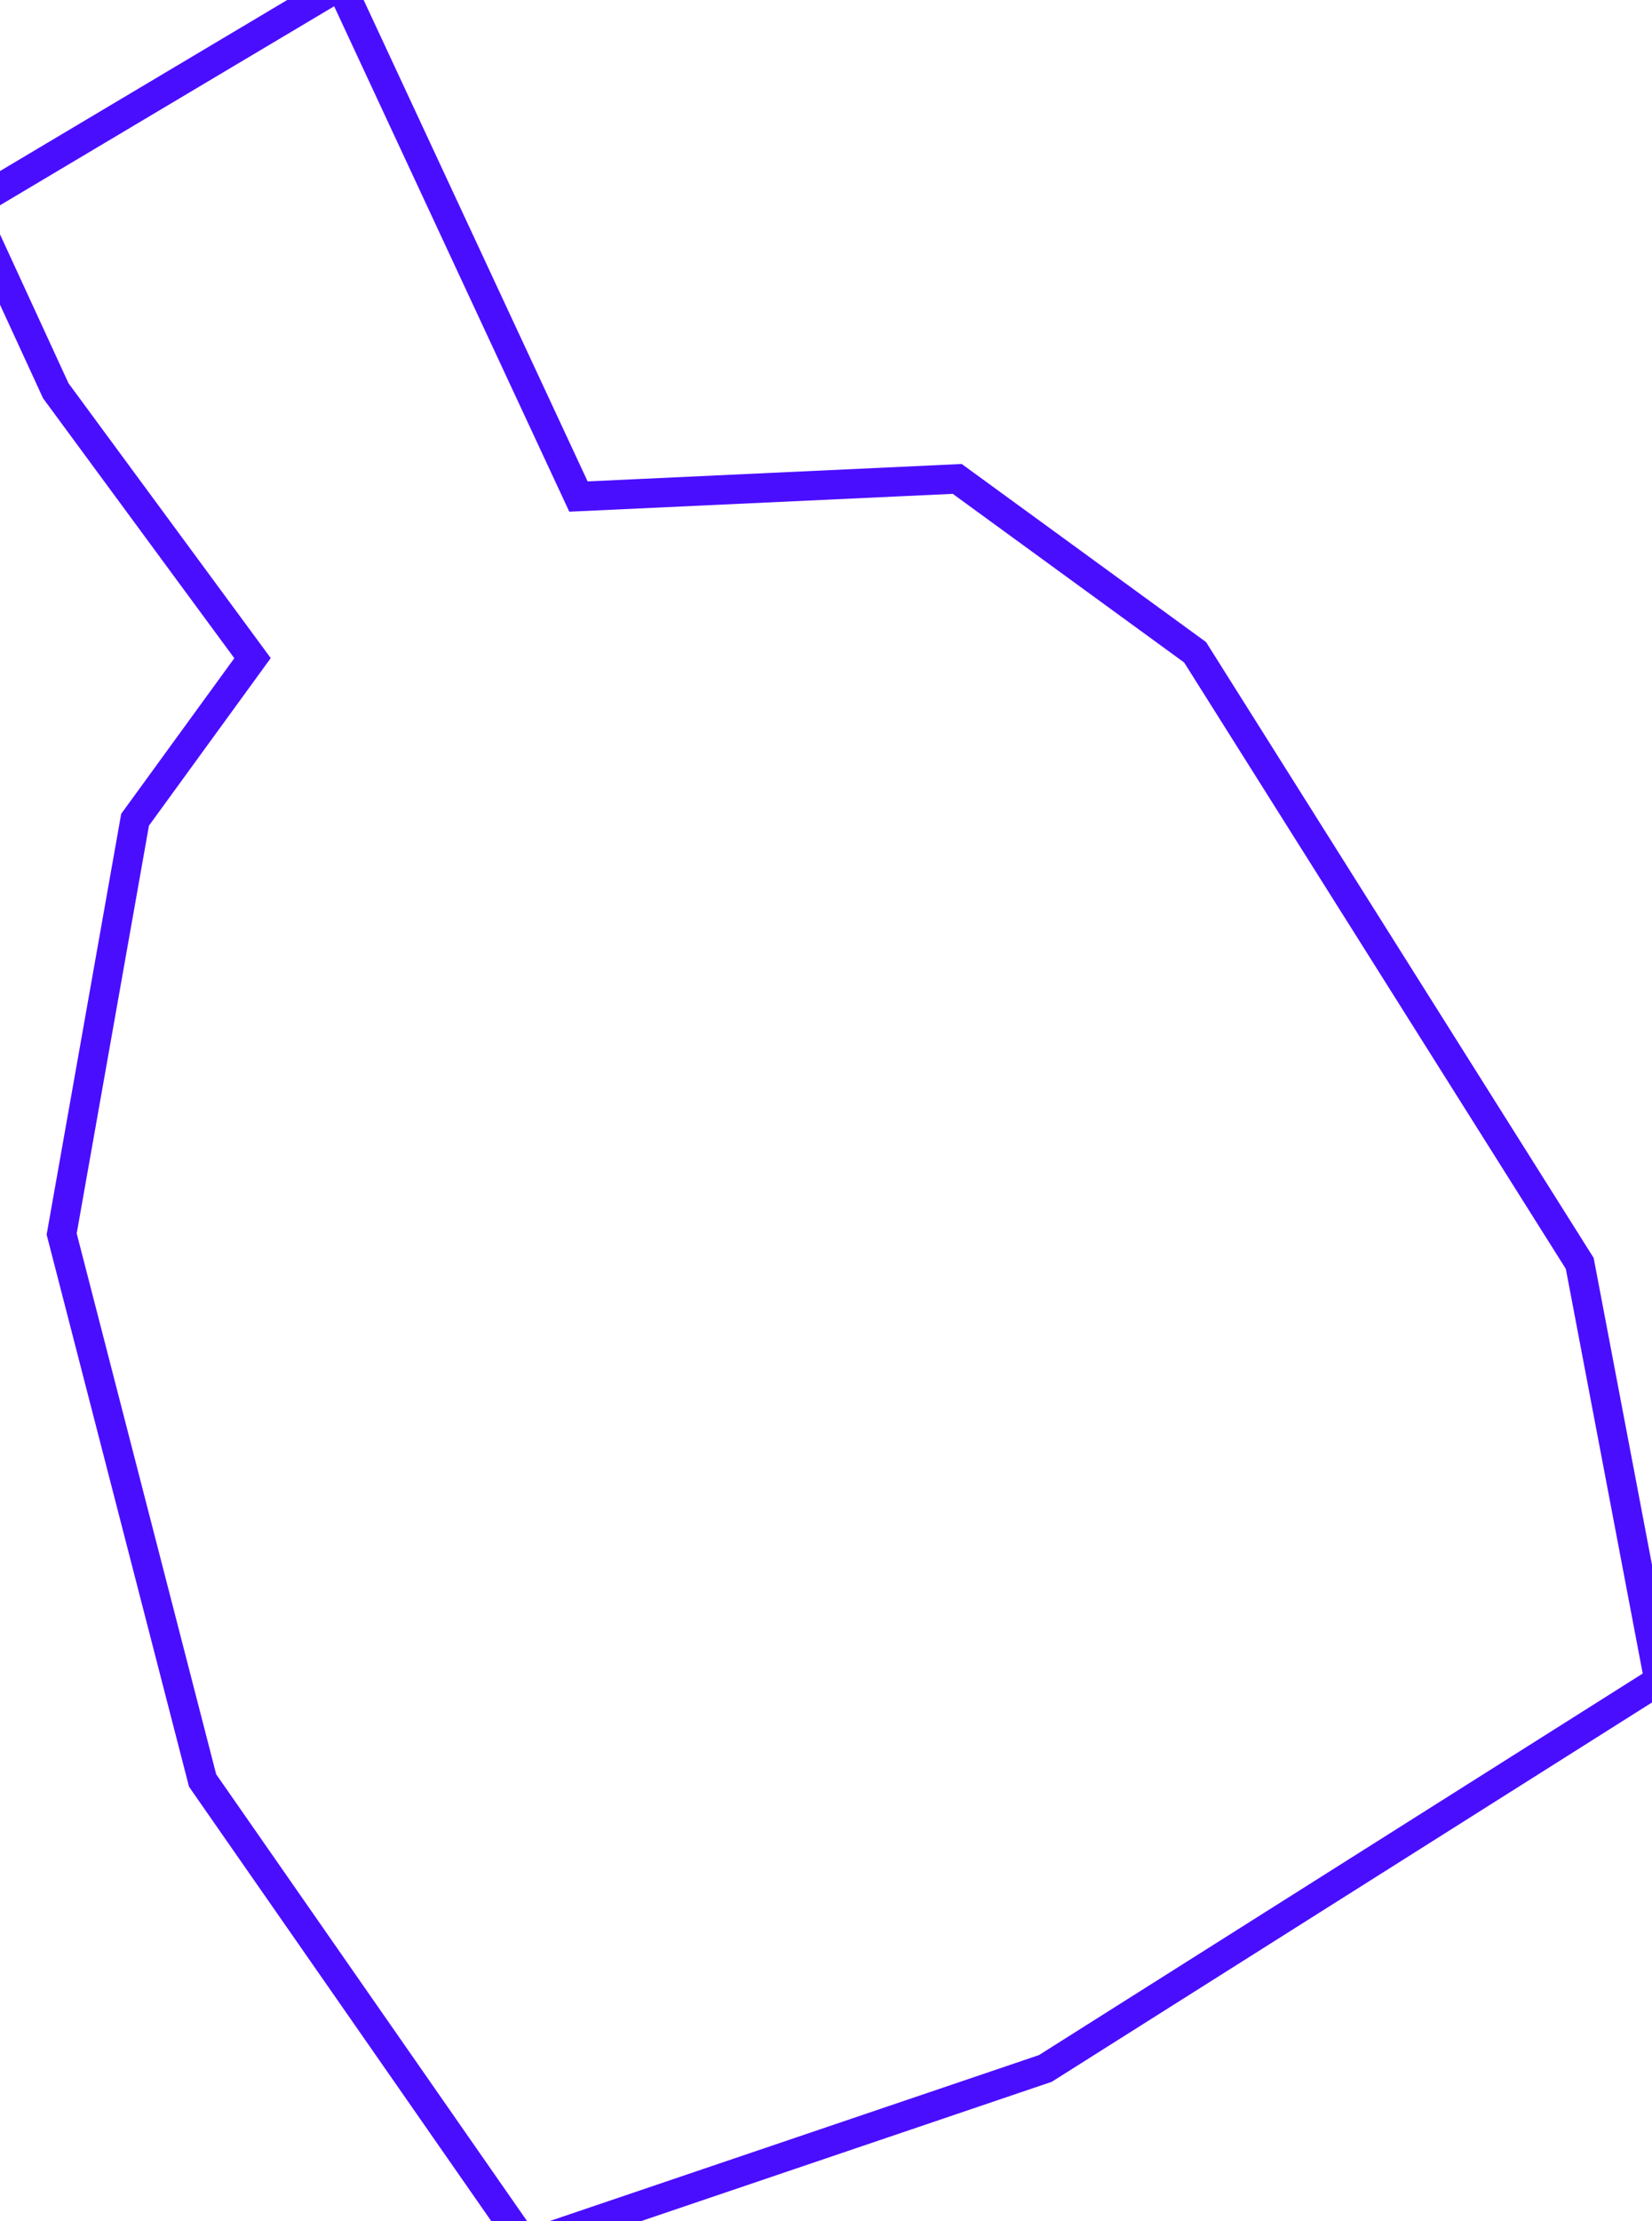 <?xml version="1.0" encoding="UTF-8" standalone="no"?>
<!-- Created with Inkscape (http://www.inkscape.org/) -->

<svg
   version="1.1"
   id="svg7986"
   width="298.667"
   height="401.333"
   viewBox="0 0 298.667 401.333"
   sodipodi:docname="organ-1.svg"
   inkscape:version="1.2 (dc2aeda, 2022-05-15)"
   xmlns:inkscape="http://www.inkscape.org/namespaces/inkscape"
   xmlns:sodipodi="http://sodipodi.sourceforge.net/DTD/sodipodi-0.dtd"
   xmlns="http://www.w3.org/2000/svg"
   xmlns:svg="http://www.w3.org/2000/svg">
  <defs
     id="defs7990" />
  <sodipodi:namedview
     id="namedview7988"
     pagecolor="#ffffff"
     bordercolor="#000000"
     borderopacity="0.25"
     inkscape:showpageshadow="2"
     inkscape:pageopacity="0.0"
     inkscape:pagecheckerboard="0"
     inkscape:deskcolor="#d1d1d1"
     showgrid="false"
     inkscape:zoom="1.8837209"
     inkscape:cx="54.679014"
     inkscape:cy="200.66667"
     inkscape:window-width="1250"
     inkscape:window-height="906"
     inkscape:window-x="0"
     inkscape:window-y="25"
     inkscape:window-maximized="0"
     inkscape:current-layer="g7992" />
  <g
     inkscape:groupmode="layer"
     inkscape:label="Image"
     id="g7992">
    <path
       style="fill:none;stroke:#4a0eff;stroke-width:5.315"
       d="m 61.58,-2.654 43,92.37 68.481,-3.185 43,31.321 69.543,110.42 14.333,75.383 L 188.988,373.728 95.025,405.58 36.63,321.704 11.148,222.963 24.42,148.111 45.654,118.914 10.086,70.605 -5.309,37.16 Z"
       id="path20394"
       sodipodi:nodetypes="ccccccccccccccc" />
  </g>
</svg>
